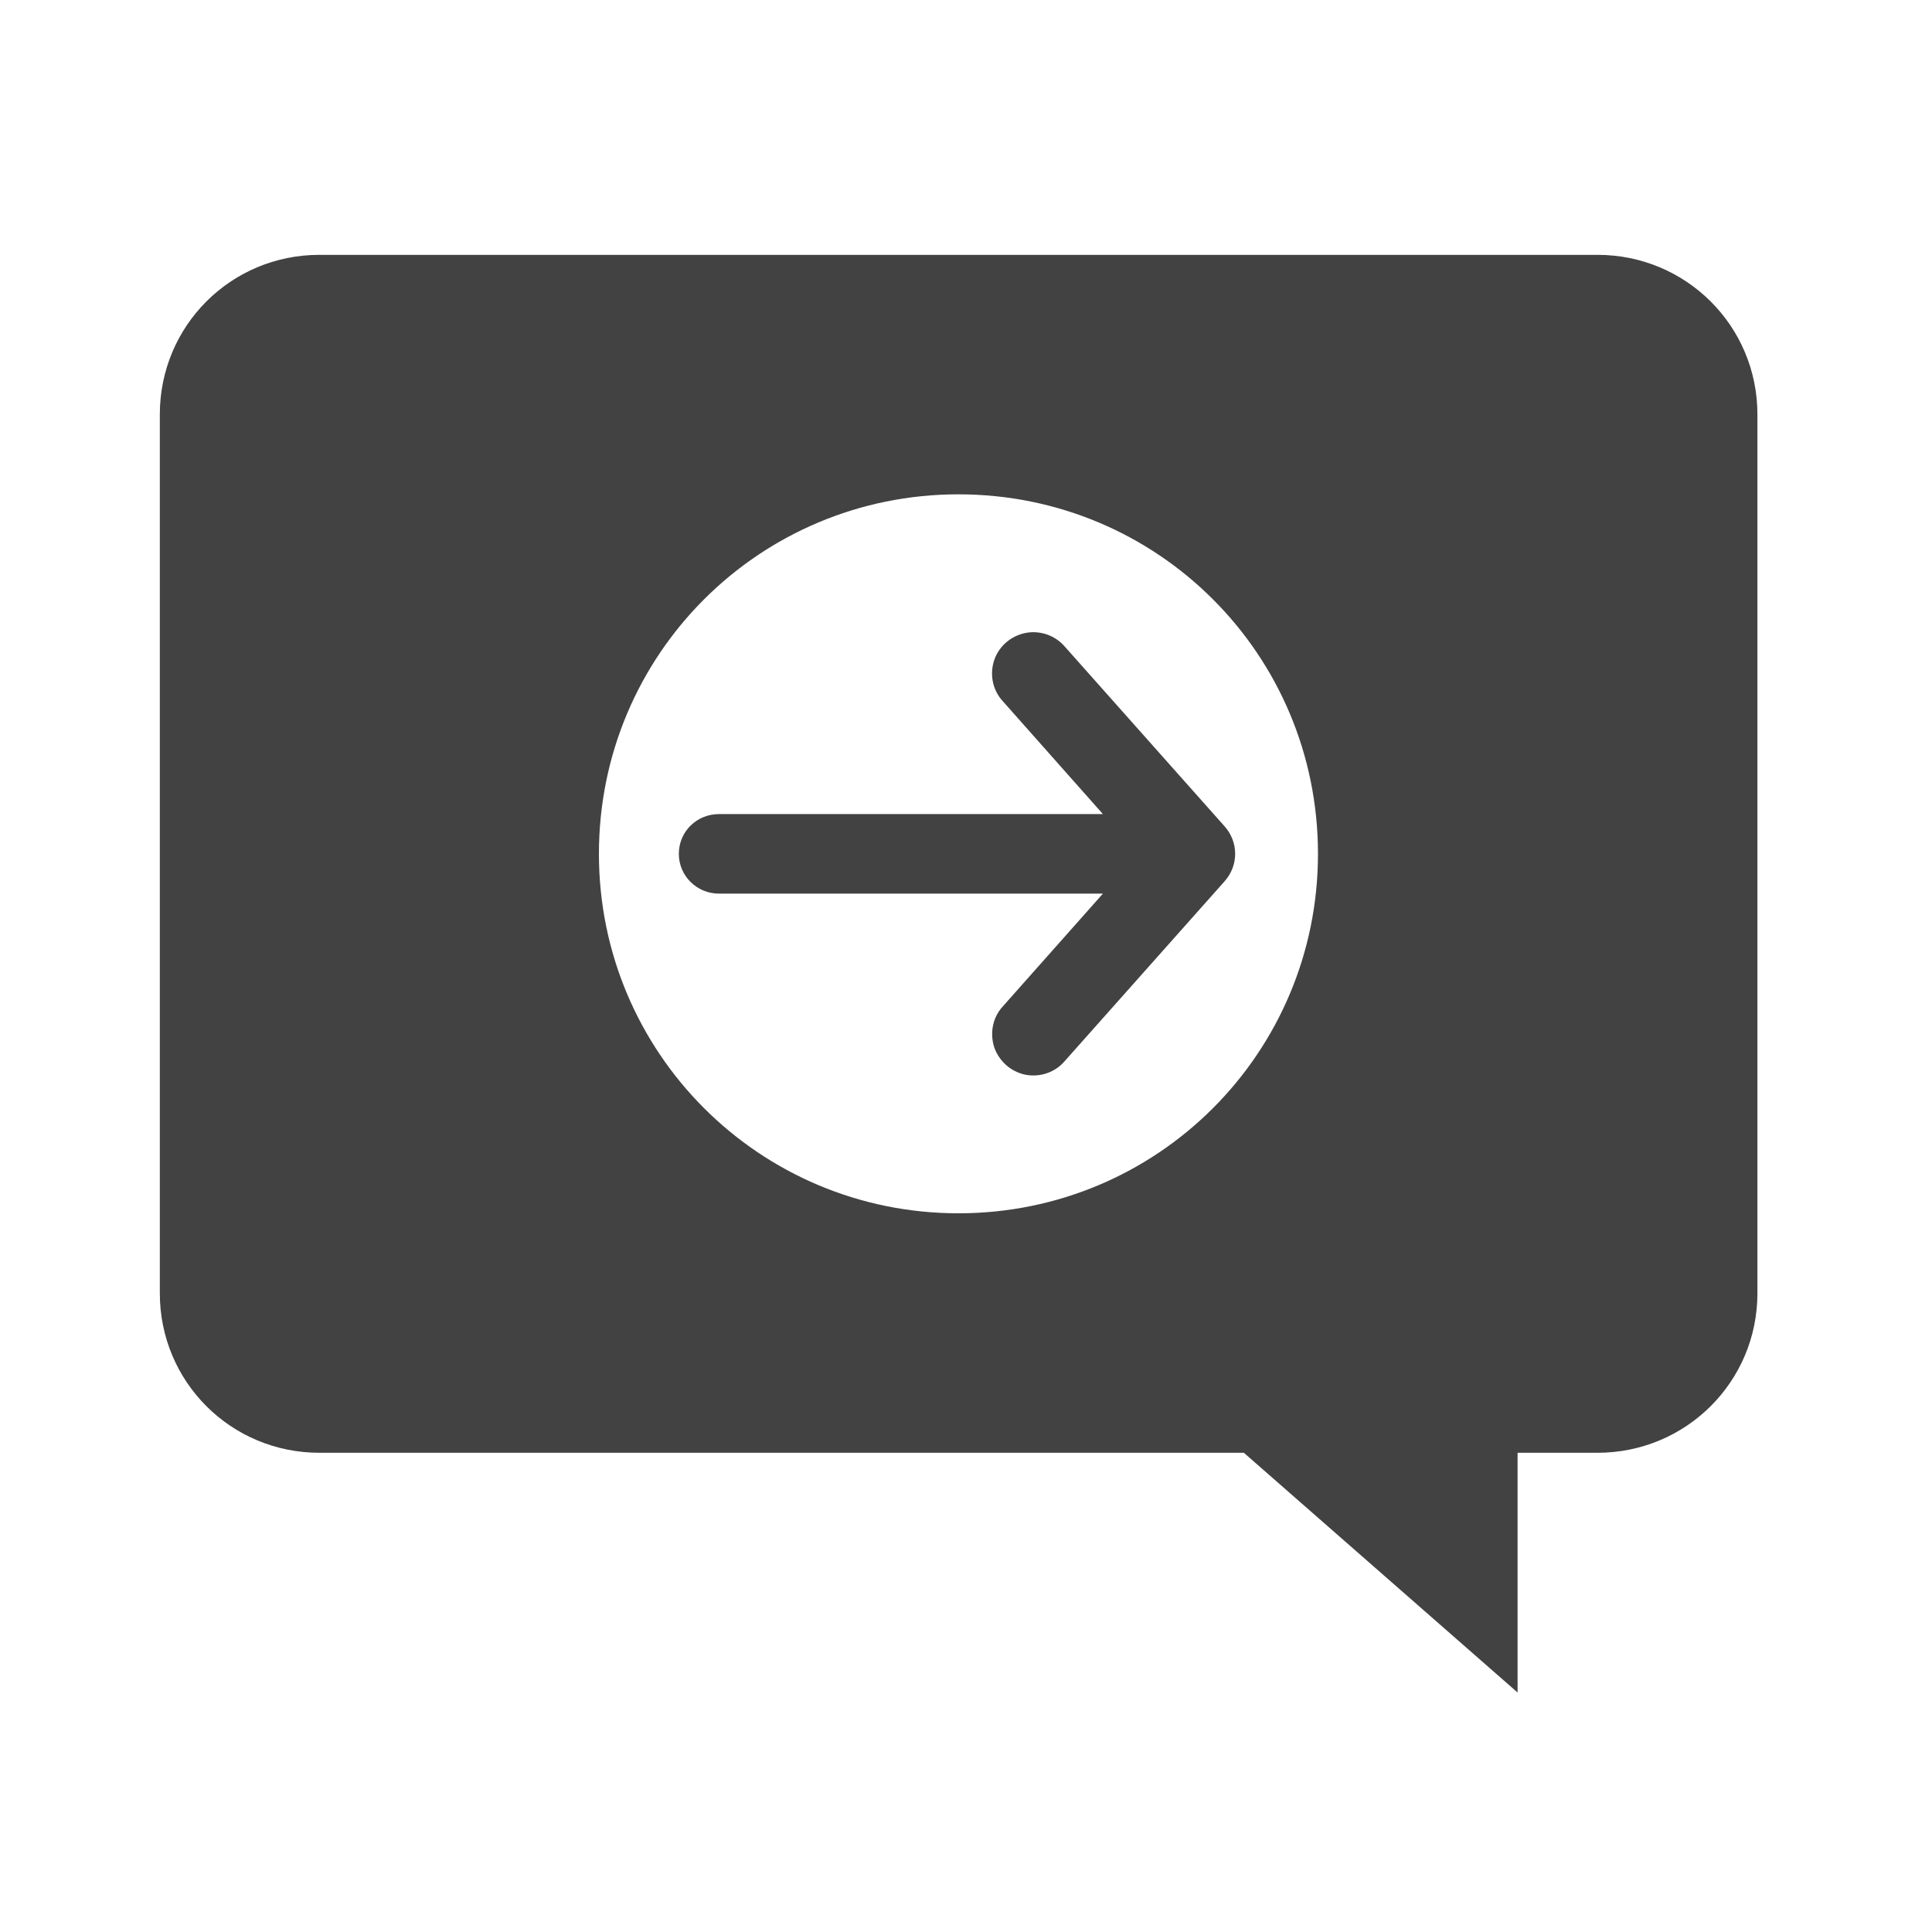 <?xml version="1.0" encoding="UTF-8"?>
<svg xmlns="http://www.w3.org/2000/svg" xmlns:xlink="http://www.w3.org/1999/xlink" width="22px" height="22px" viewBox="0 0 22 22" version="1.1">
<g id="surface1">
<path style=" stroke:none;fill-rule:nonzero;fill:rgb(25.882%,25.882%,25.882%);fill-opacity:1;" d="M 3.637 2.902 C 2.629 2.902 1.82 3.711 1.82 4.719 L 1.82 14.727 C 1.82 15.734 2.629 16.543 3.637 16.543 L 14.164 16.543 L 17.281 19.273 L 17.281 16.543 L 18.191 16.543 C 19.199 16.543 20.012 15.734 20.012 14.727 L 20.012 4.719 C 20.012 3.711 19.199 2.902 18.191 2.902 Z M 10.914 5.629 C 13.184 5.629 15.008 7.453 15.008 9.723 C 15.008 11.988 13.184 13.816 10.914 13.816 C 8.648 13.816 6.82 11.988 6.82 9.723 C 6.82 7.453 8.648 5.629 10.914 5.629 Z M 10.914 5.629 "/>
<path style=" stroke:none;fill-rule:nonzero;fill:rgb(25.882%,25.882%,25.882%);fill-opacity:1;" d="M 11.75 7.199 C 11.566 7.207 11.402 7.32 11.332 7.488 C 11.262 7.66 11.297 7.855 11.422 7.988 L 12.559 9.27 L 8.188 9.27 C 7.934 9.27 7.73 9.469 7.73 9.723 C 7.73 9.973 7.934 10.176 8.188 10.176 L 12.559 10.176 L 11.422 11.457 C 11.305 11.582 11.27 11.758 11.32 11.922 C 11.375 12.082 11.508 12.203 11.676 12.238 C 11.844 12.27 12.016 12.211 12.125 12.082 L 13.945 10.035 C 14.105 9.855 14.105 9.59 13.945 9.41 L 12.125 7.363 C 12.031 7.254 11.895 7.195 11.75 7.199 Z M 11.75 7.199 "/>
</g>
</svg>

